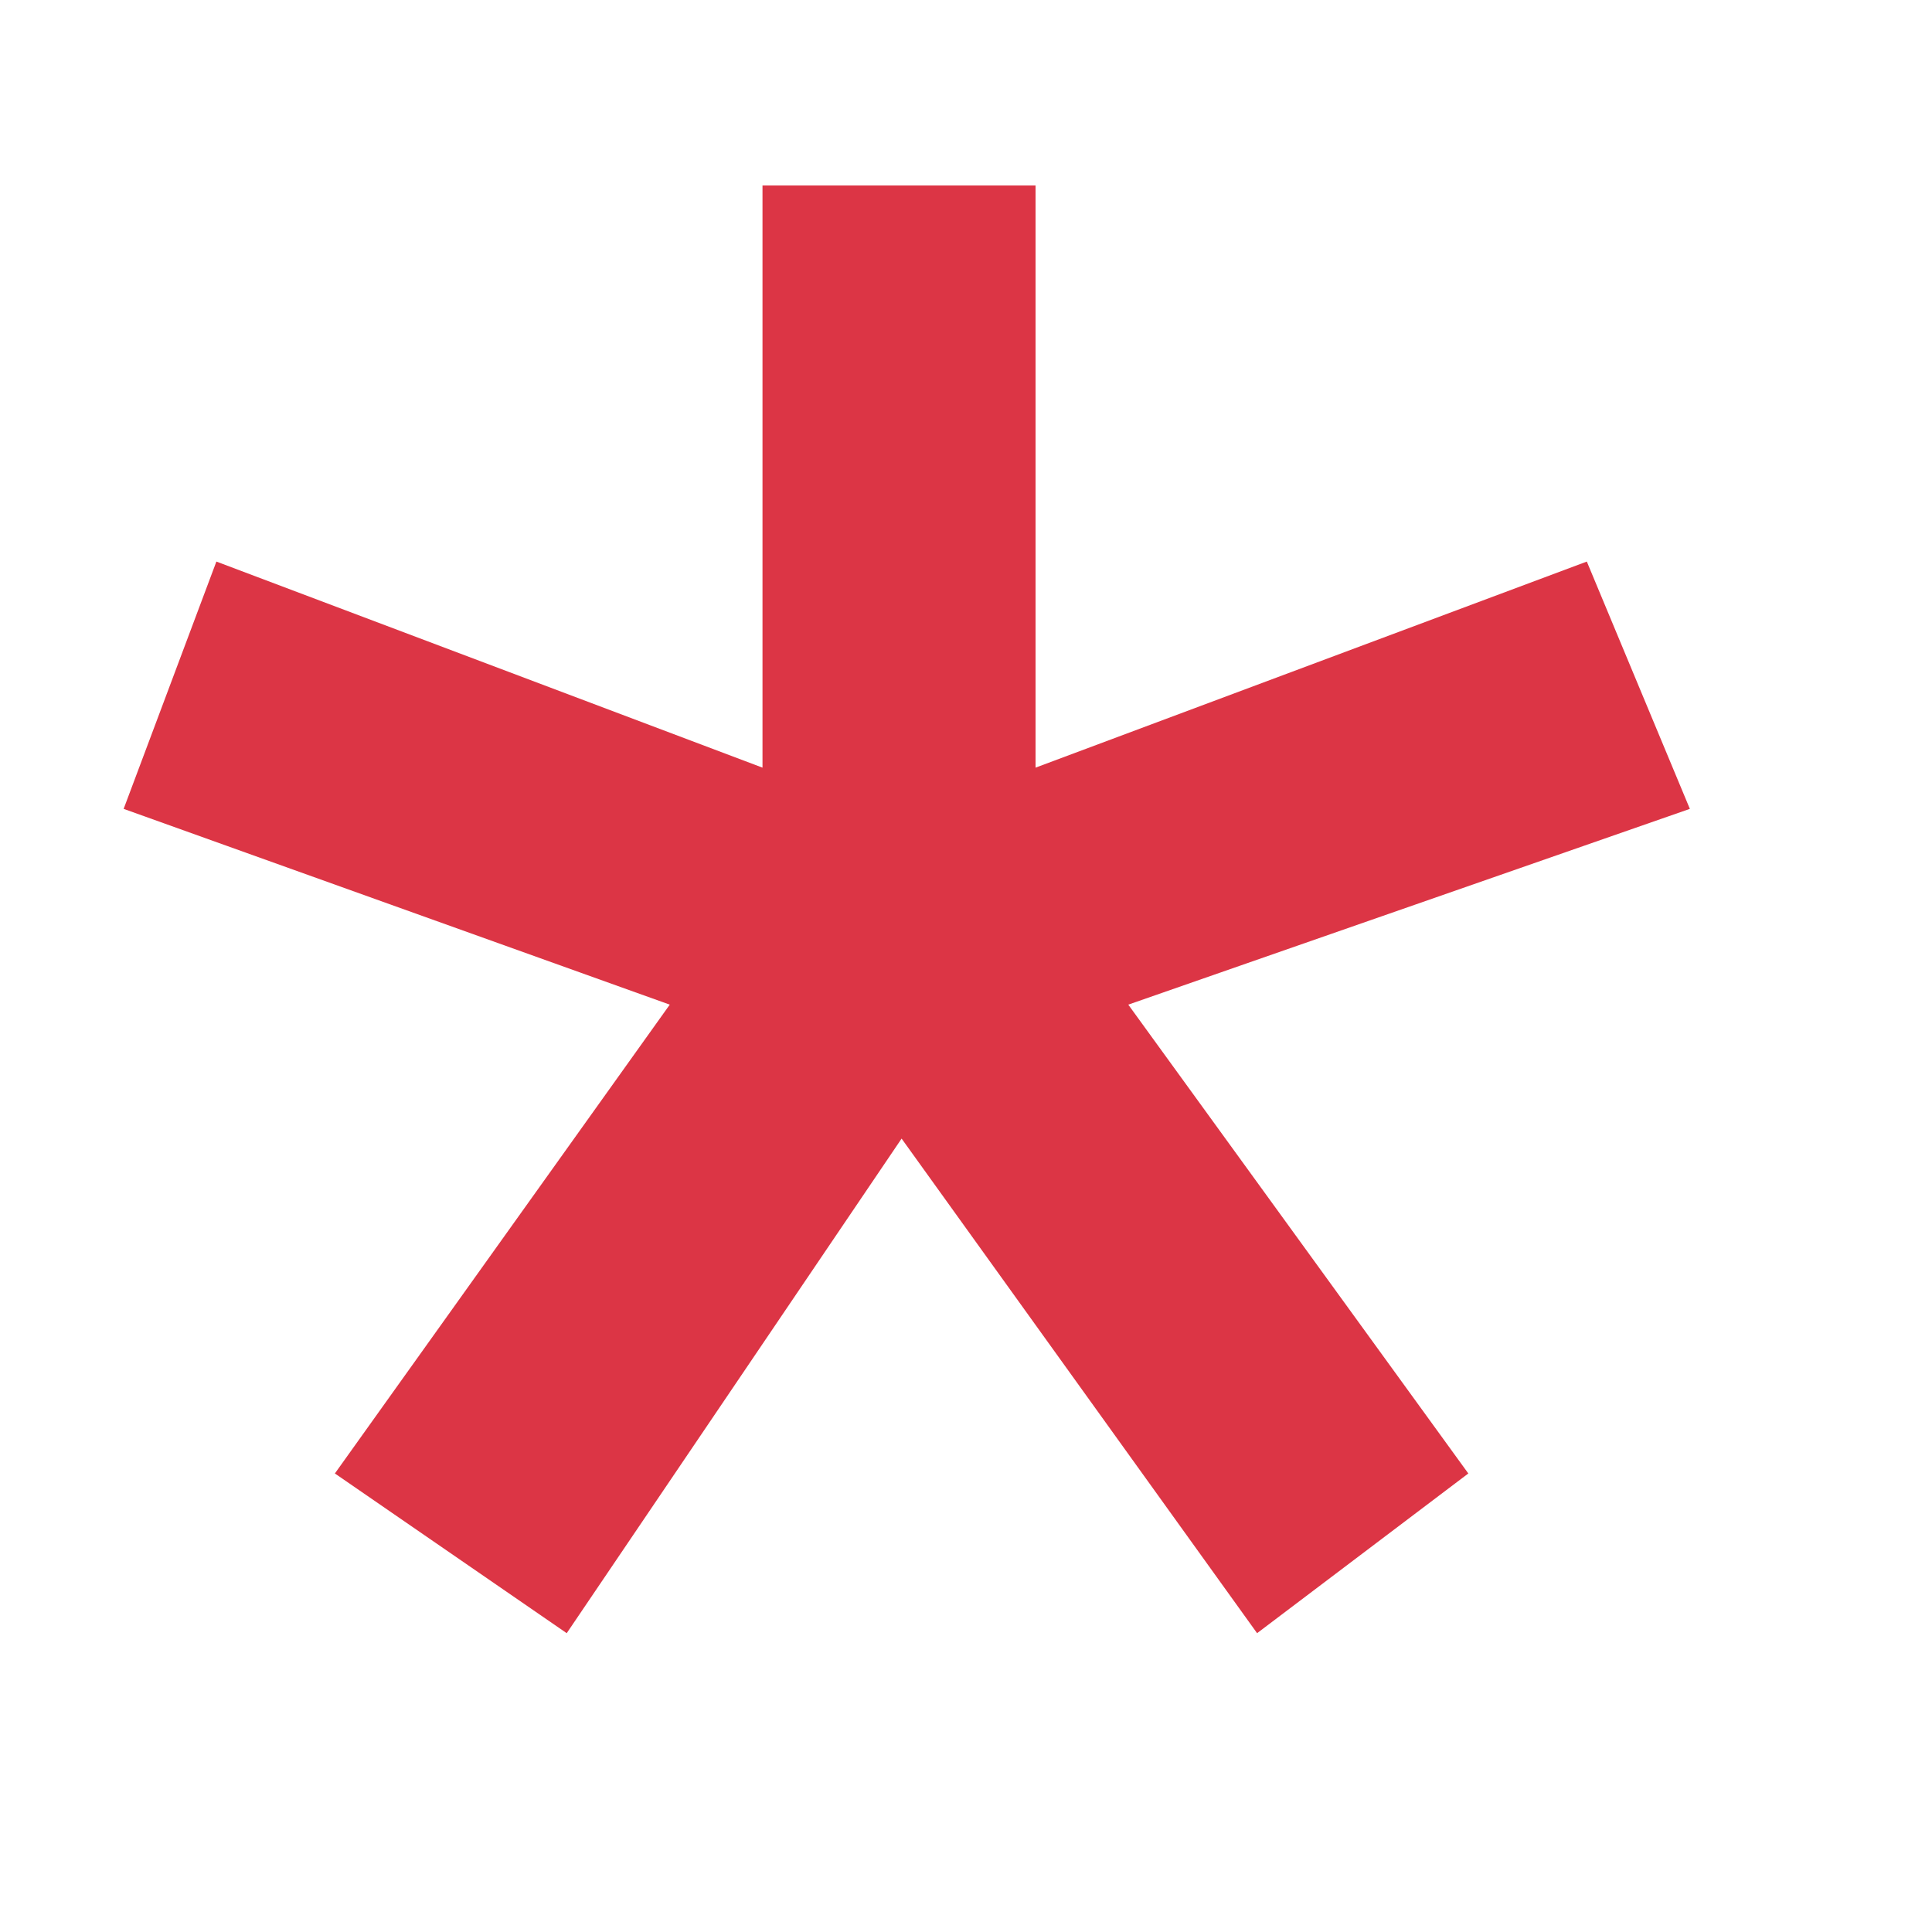 <svg width="6" height="6" viewBox="0 0 6 6" fill="none" xmlns="http://www.w3.org/2000/svg">
<path d="M3.216 2.384V0.576H2.368V2.384L0.672 1.744L0.384 2.512L2.08 3.12L1.04 4.576L1.76 5.072L2.8 3.536L3.904 5.072L4.56 4.576L3.504 3.12L5.248 2.512L4.928 1.744L3.216 2.384Z" fill="#DC3545"/>
</svg>
